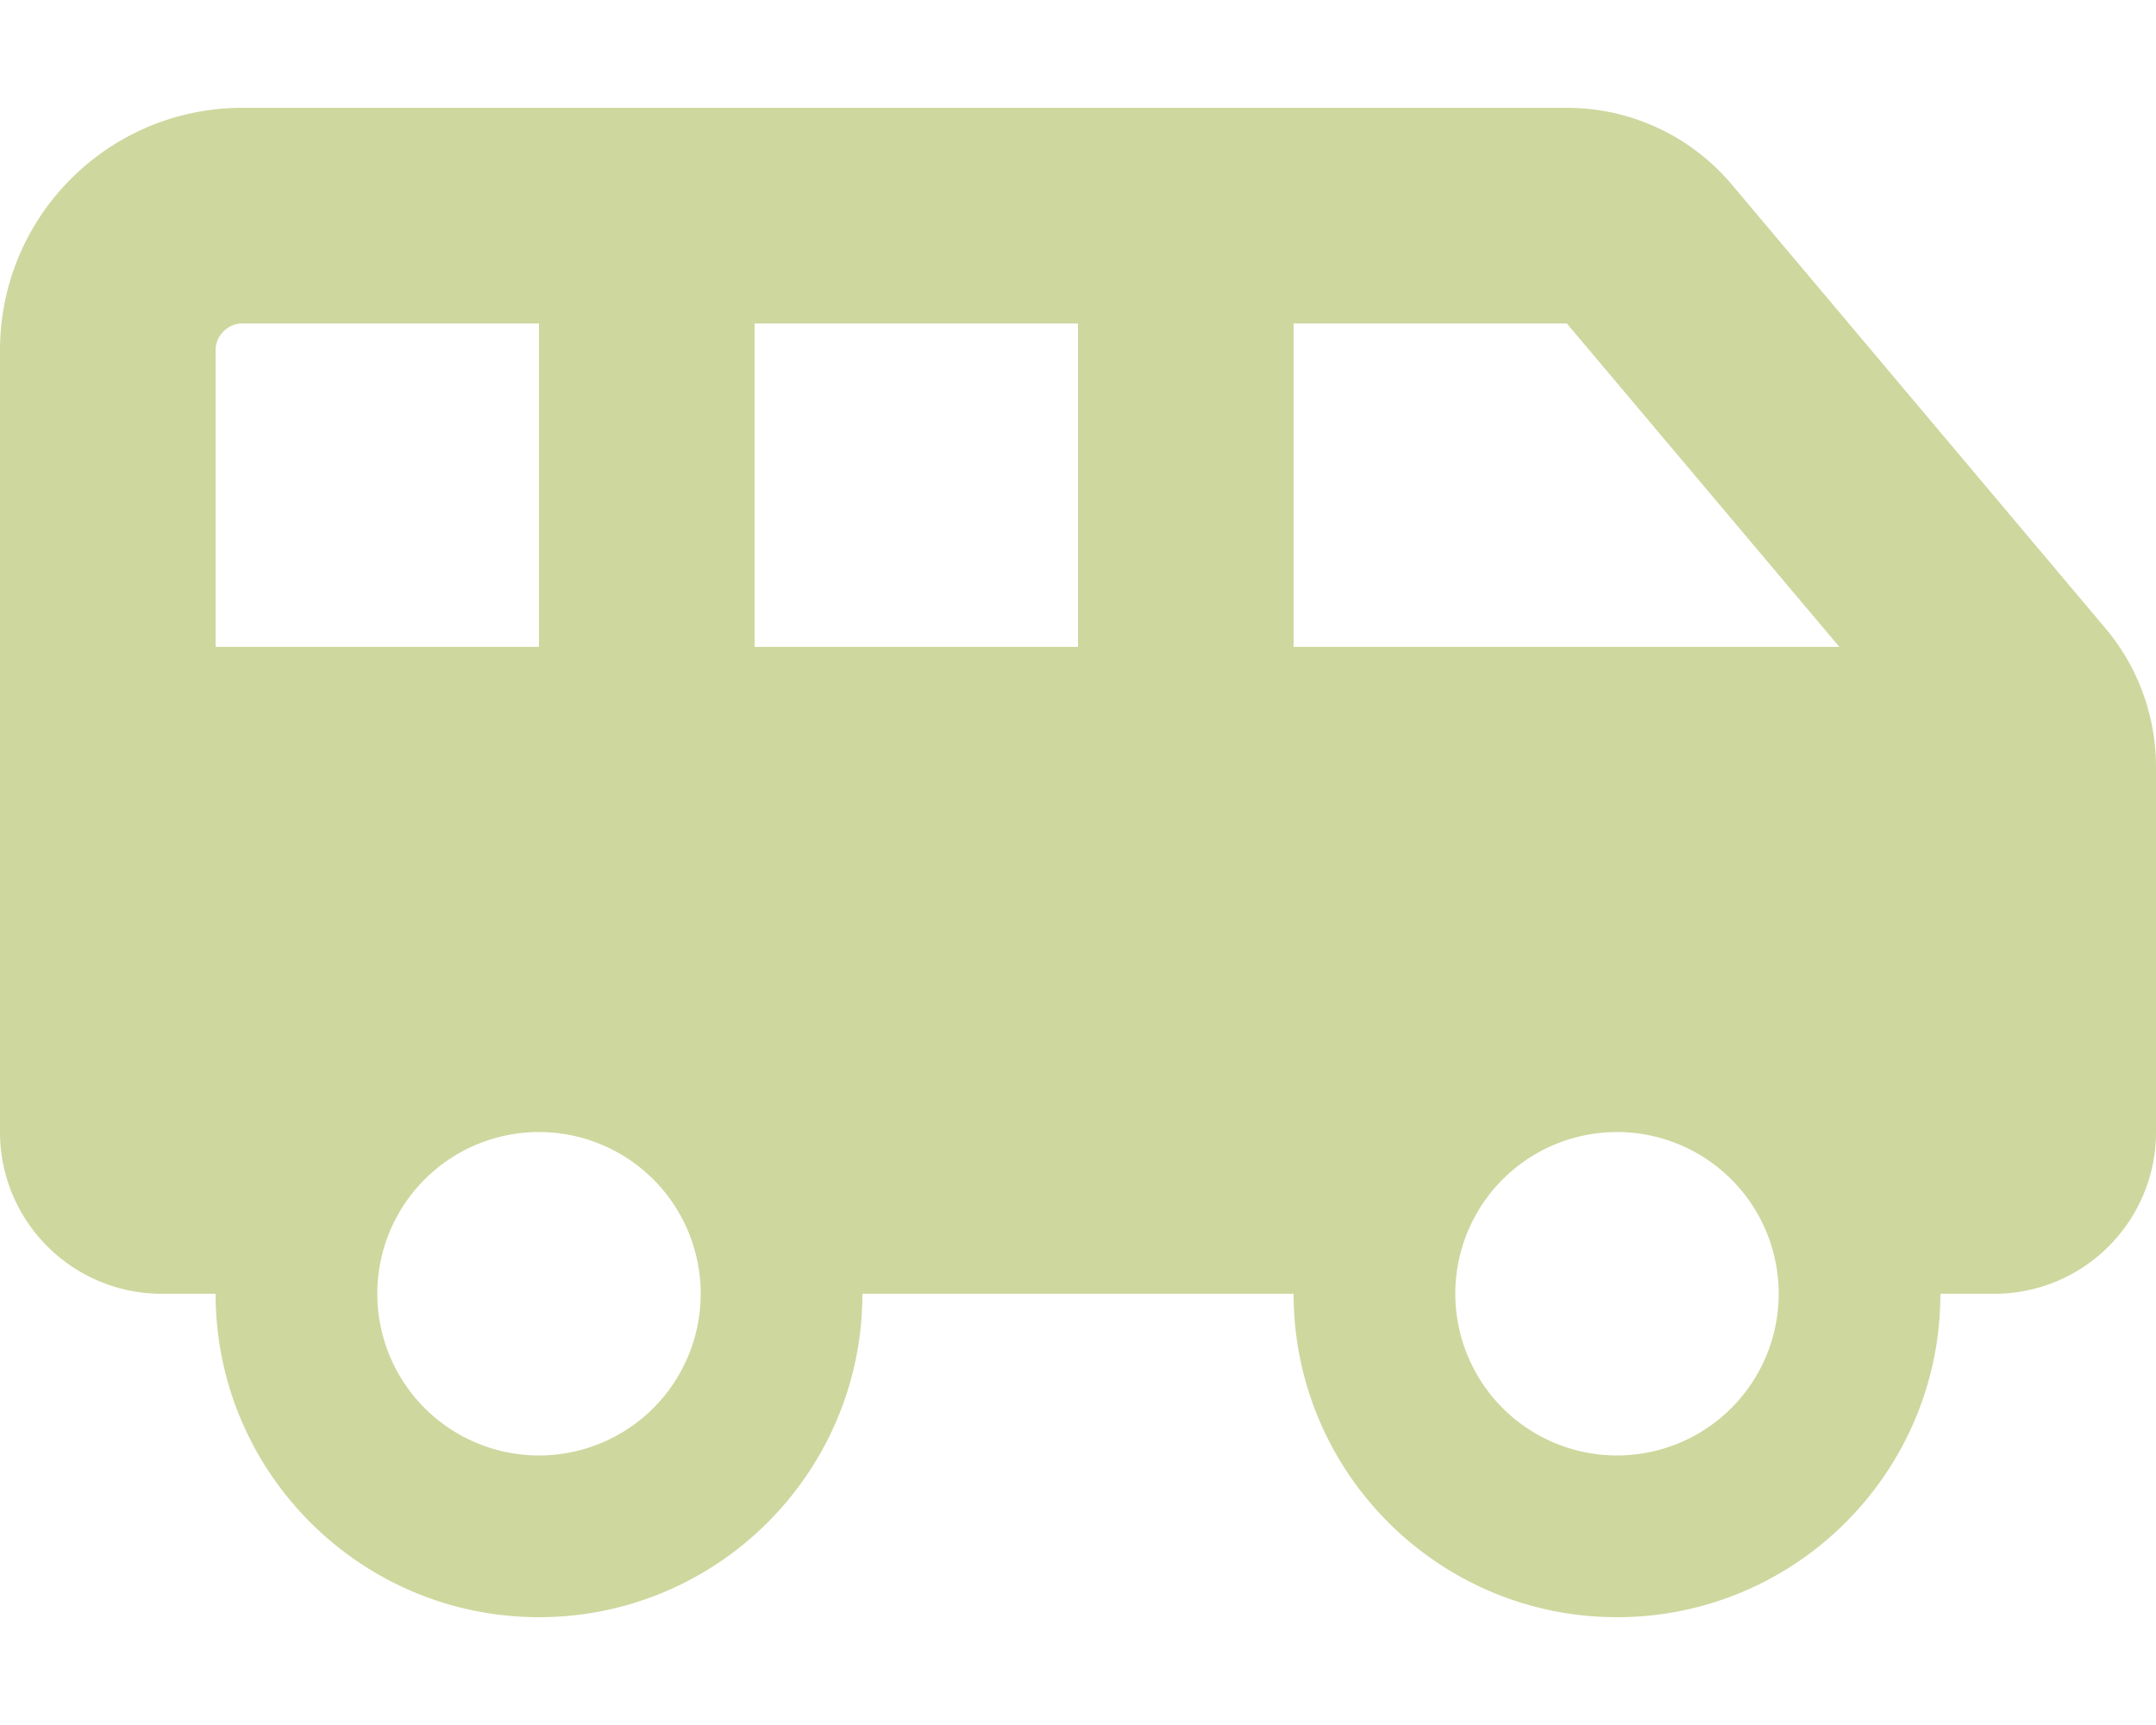 <svg xmlns="http://www.w3.org/2000/svg" viewBox="0 0 640 512"><!--!Font Awesome Free 6.6.0 by @fontawesome - https://fontawesome.com License - https://fontawesome.com/license/free Copyright 2024 Fonticons, Inc.--><path fill="#ced79e" d="M64 104l0 88 96 0 0-96L72 96c-4.4 0-8 3.6-8 8zm482 88L465.1 96 384 96l0 96 162 0zm-226 0l0-96-96 0 0 96 96 0zM592 384l-16 0c0 53-43 96-96 96s-96-43-96-96l-128 0c0 53-43 96-96 96s-96-43-96-96l-16 0c-26.5 0-48-21.5-48-48L0 104C0 64.2 32.2 32 72 32l120 0 160 0 113.1 0c18.9 0 36.8 8.3 49 22.8L625 186.5c9.7 11.5 15 26.1 15 41.2L640 336c0 26.5-21.5 48-48 48zm-64 0a48 48 0 1 0 -96 0 48 48 0 1 0 96 0zM160 432a48 48 0 1 0 0-96 48 48 0 1 0 0 96z"/></svg>